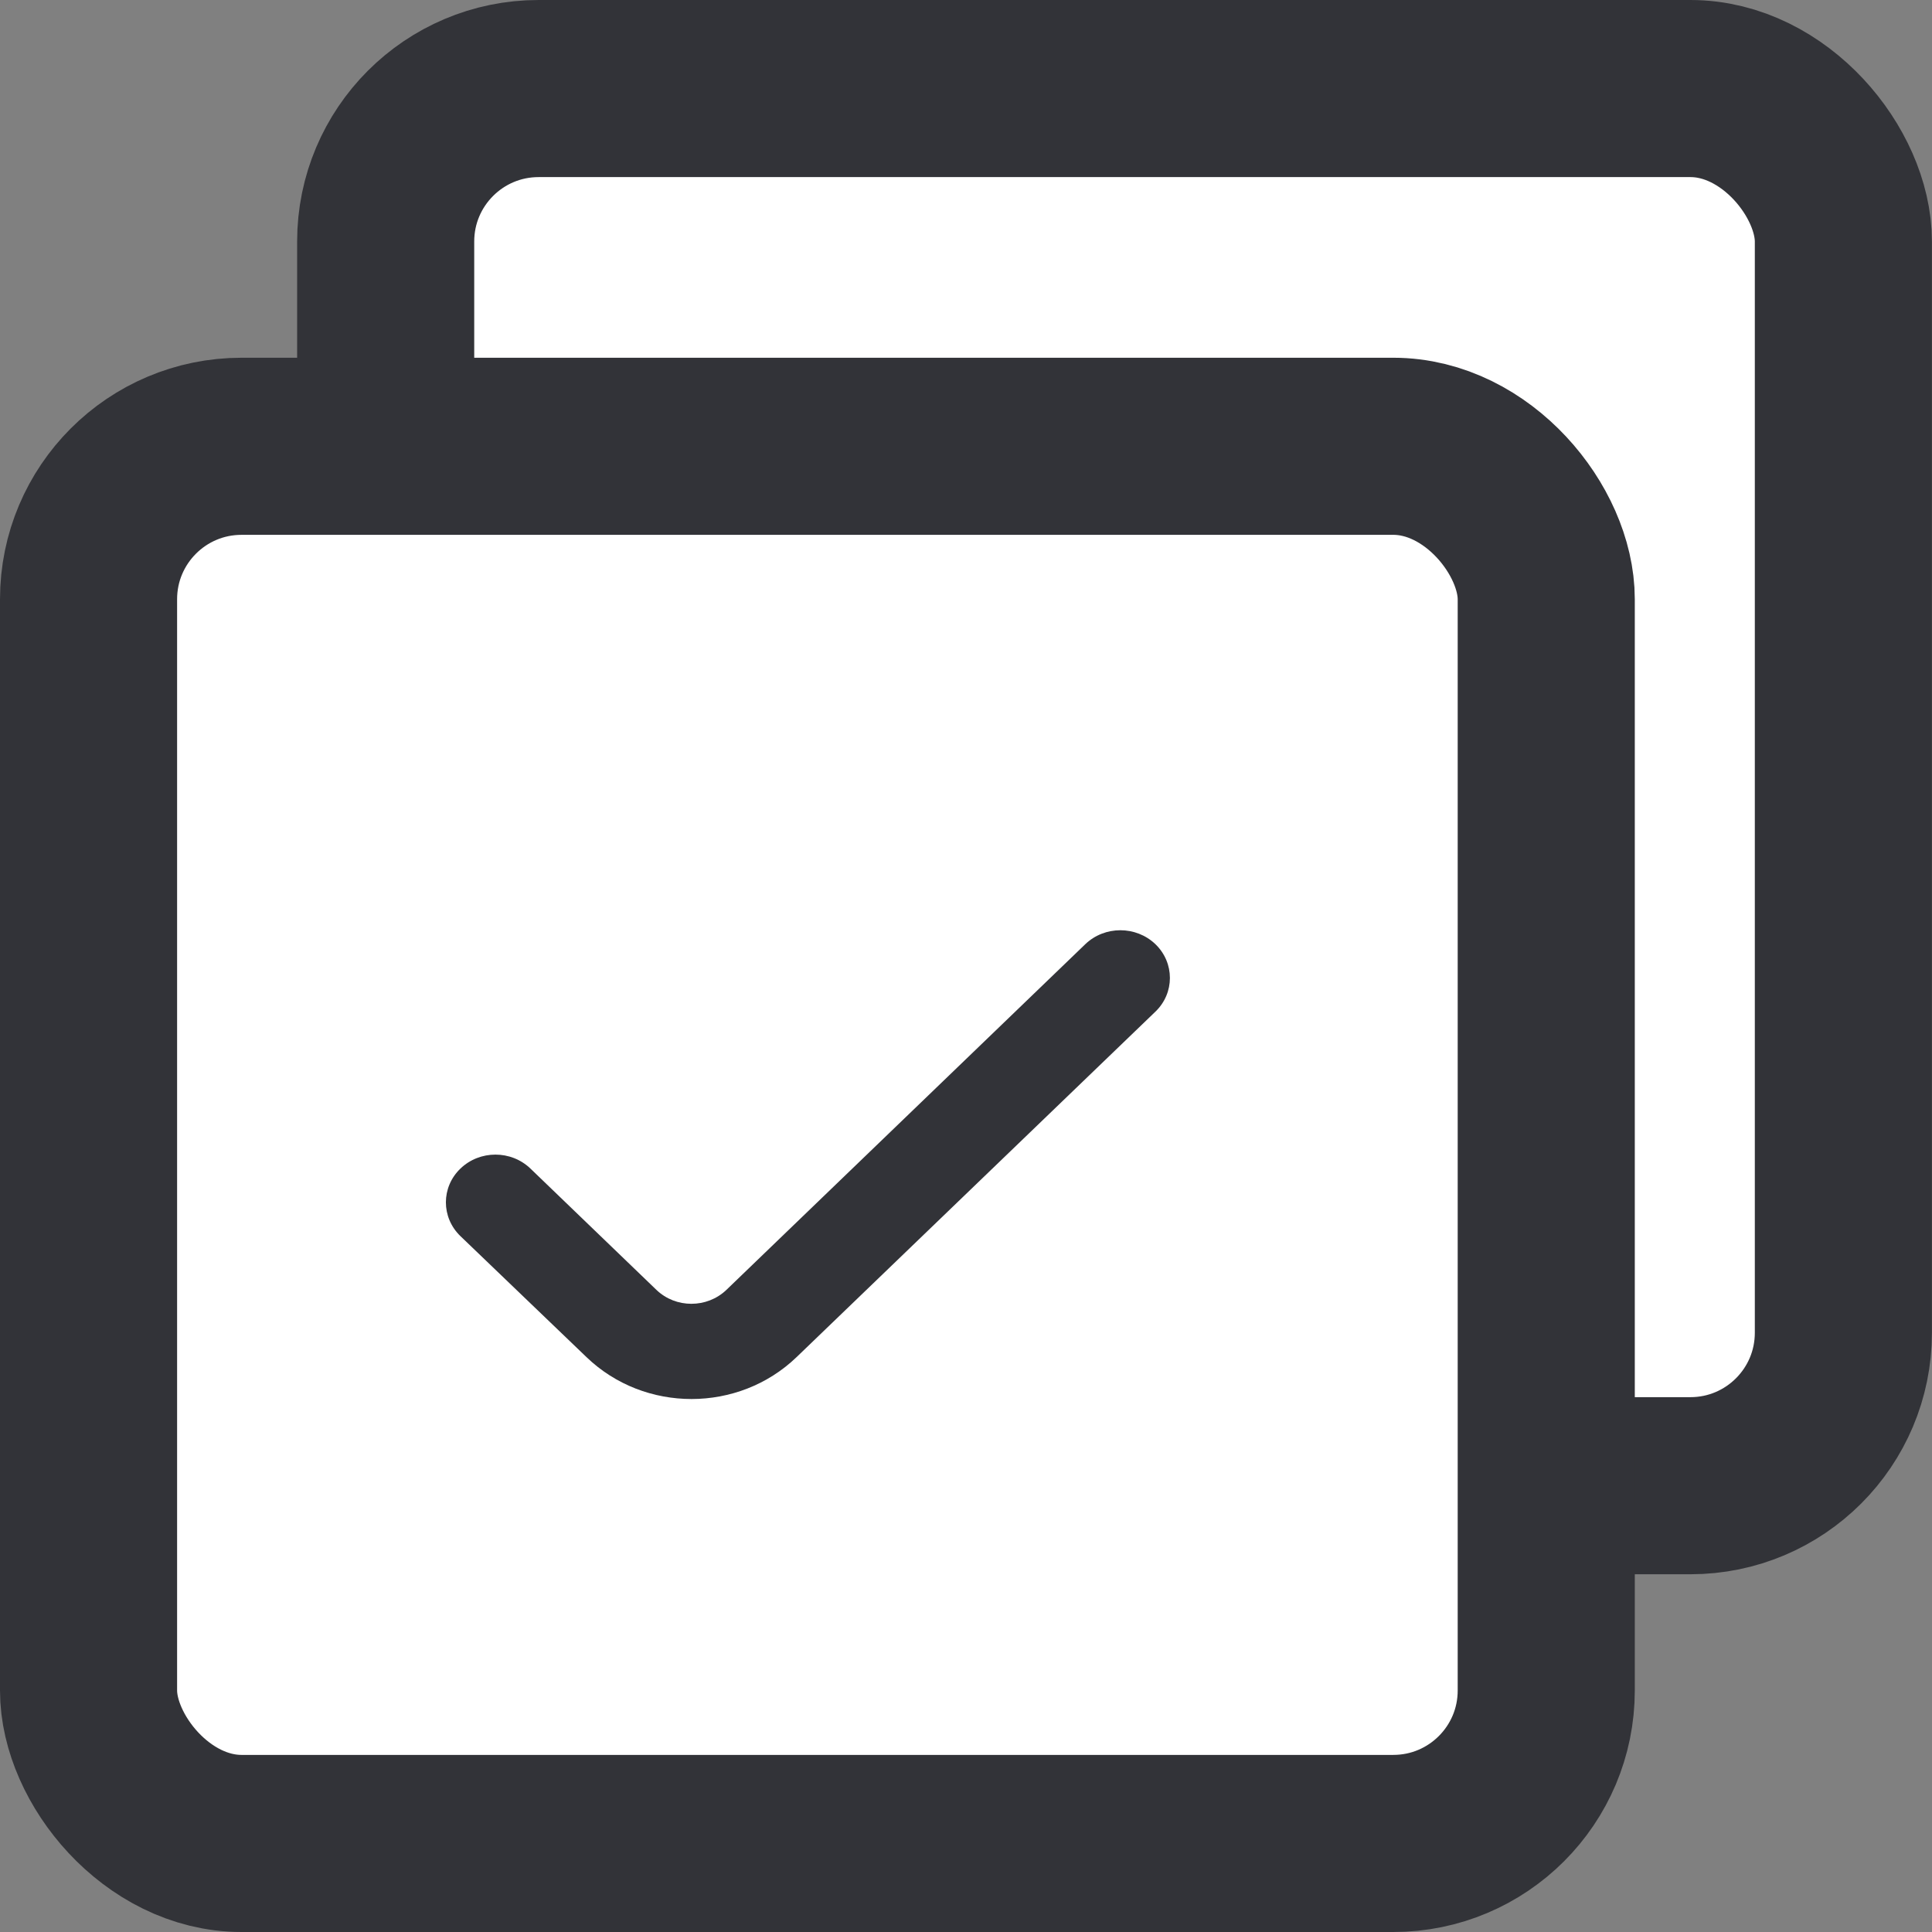 <svg width="24" height="24" viewBox="0 0 24 24" fill="none" xmlns="http://www.w3.org/2000/svg">
<rect x="0" y="0" width="24" height="24" fill="#808080" stroke="none"/>
<rect x="4.791" y="1.1" width="18.108" height="17.356" rx="1.9" fill="white" stroke="#323338" stroke-width="2.2"/>
<rect x="1.1" y="5.544" width="18.108" height="17.356" rx="1.9" fill="white" stroke="#323338" stroke-width="2.2"/>
<path d="M14.353 11.729C14.112 11.498 13.723 11.498 13.482 11.729L9.024 16.023C8.783 16.254 8.394 16.254 8.154 16.023L6.59 14.517C6.349 14.285 5.96 14.285 5.719 14.517C5.479 14.748 5.479 15.123 5.719 15.355L7.287 16.86C8.008 17.553 9.175 17.552 9.896 16.858L14.353 12.567C14.593 12.336 14.593 11.961 14.353 11.729Z" fill="#323338"/>
</svg>

